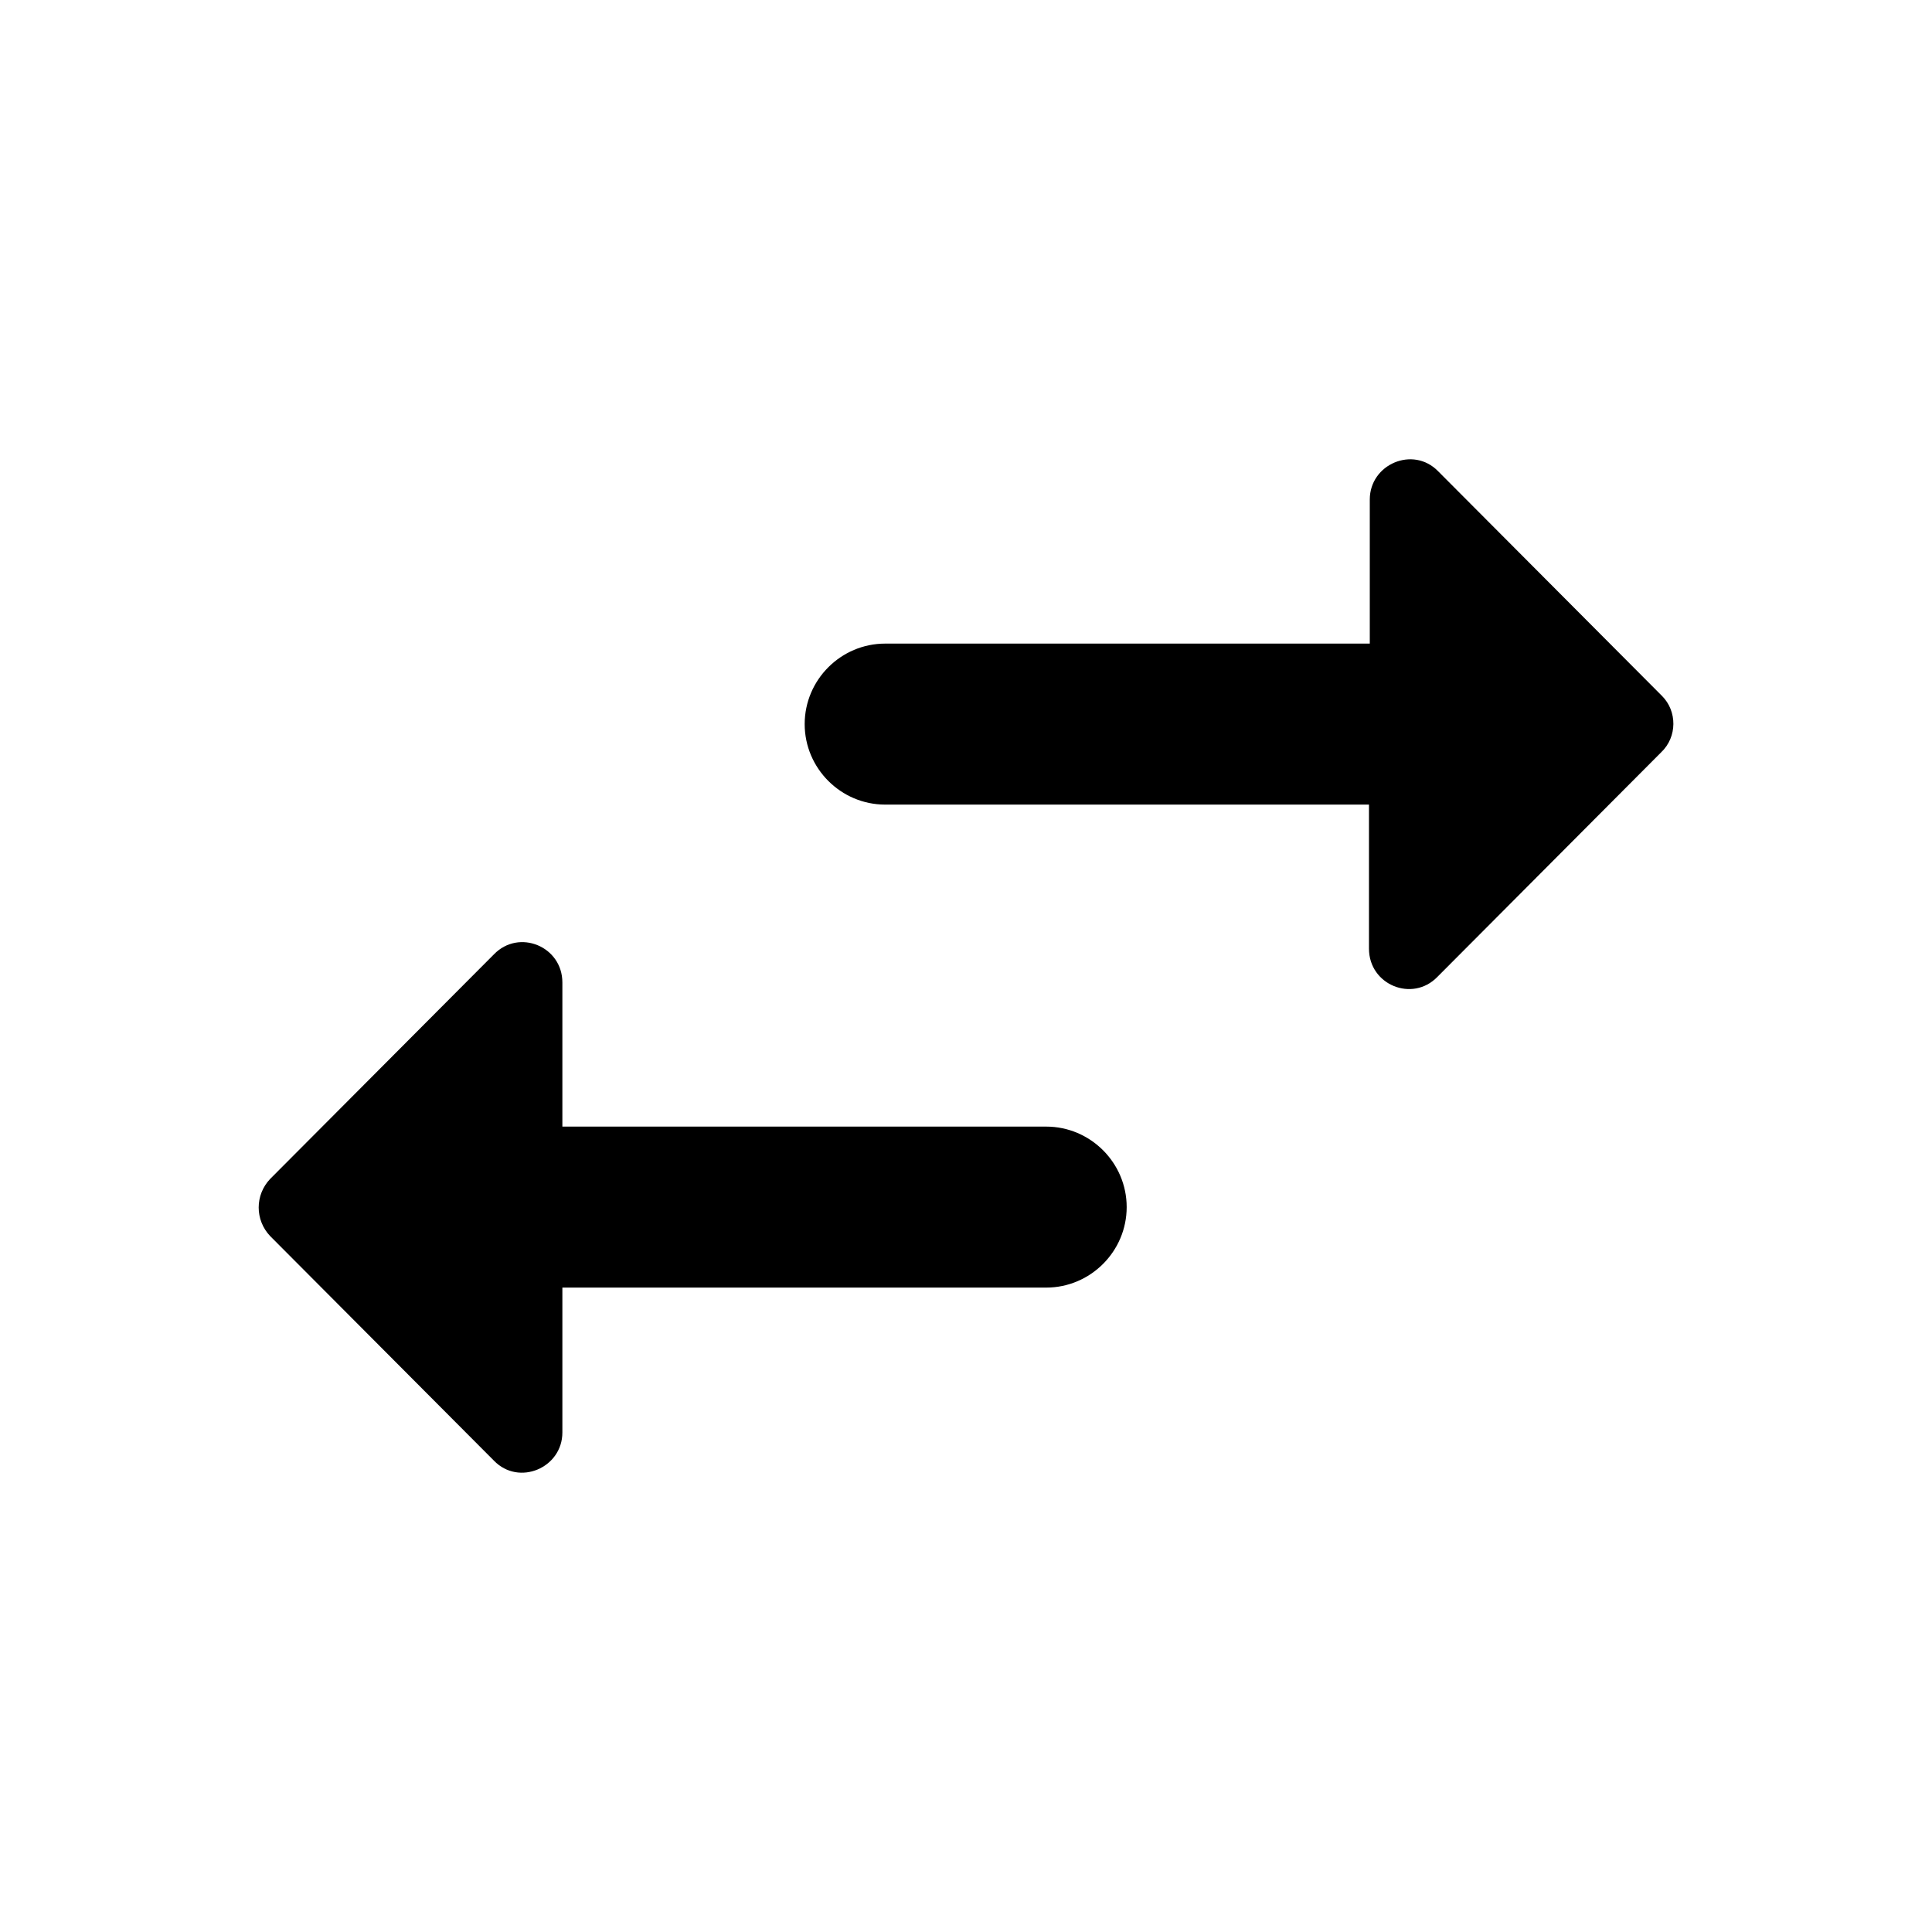 <svg xmlns="http://www.w3.org/2000/svg" width="24" height="24" viewBox="0 0 24 24">
  <path fill-rule="evenodd" d="M6.136,11.855 L3.356,14.645 C3.166,14.845 3.166,15.155 3.356,15.355 L6.136,18.145 C6.446,18.465 6.986,18.235 6.986,17.795 L6.986,15.995 L12.996,15.995 C13.546,15.995 13.996,15.545 13.996,14.995 C13.996,14.445 13.546,13.995 12.996,13.995 L6.986,13.995 L6.986,12.205 C6.986,11.755 6.446,11.535 6.136,11.855 L6.136,11.855 Z M20.646,8.645 L17.866,5.855 C17.556,5.535 17.016,5.765 17.016,6.205 L17.016,7.995 L10.996,7.995 C10.446,7.995 9.996,8.445 9.996,8.995 C9.996,9.545 10.446,9.995 10.996,9.995 L17.006,9.995 L17.006,11.785 C17.006,12.235 17.546,12.455 17.856,12.135 L20.636,9.345 C20.836,9.155 20.836,8.835 20.646,8.645 L20.646,8.645 Z"/>
</svg>

